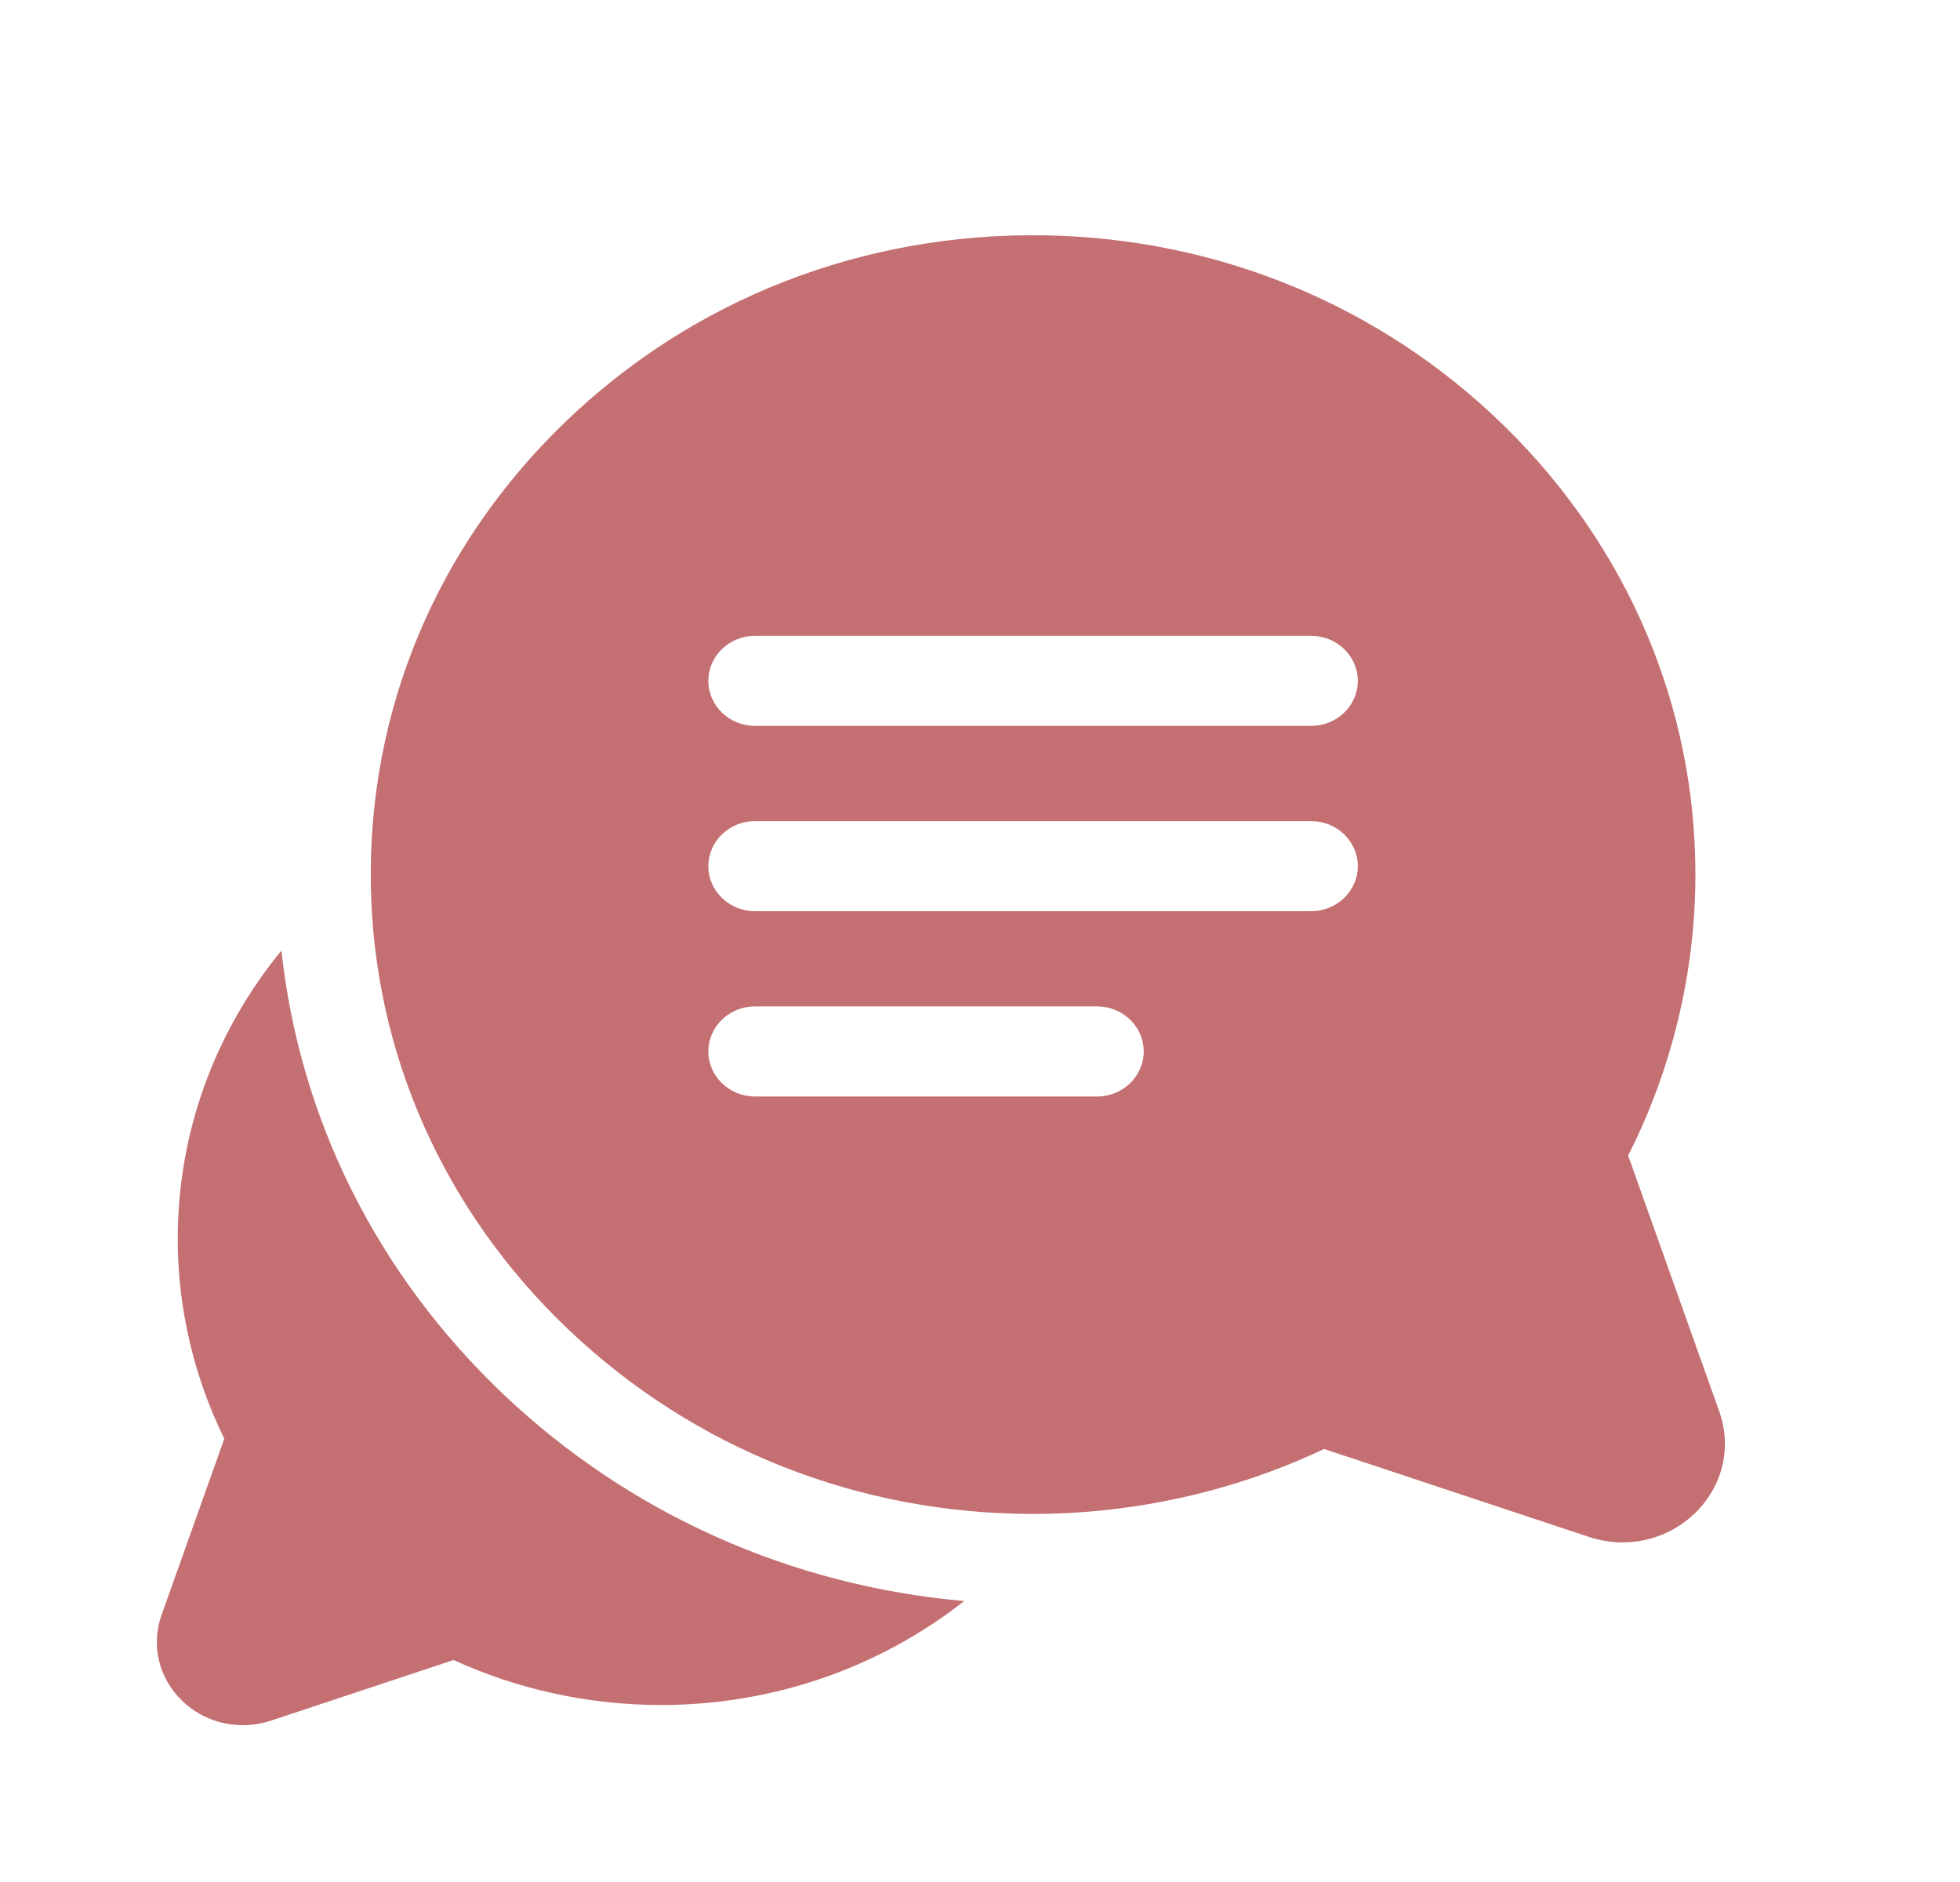 <svg width="25" height="24" viewBox="0 0 25 24" fill="none" xmlns="http://www.w3.org/2000/svg">
<path d="M6.426 17.785C4.809 16.252 3.82 14.265 3.59 12.121C2.731 13.17 2.265 14.457 2.267 15.807C2.268 16.685 2.473 17.557 2.861 18.347L2.061 20.594C1.923 20.98 2.024 21.399 2.323 21.689C2.533 21.892 2.811 22 3.097 22C3.217 22 3.338 21.981 3.457 21.942L5.785 21.169C6.603 21.544 7.508 21.741 8.418 21.743C9.844 21.745 11.201 21.278 12.299 20.417C10.092 20.224 8.032 19.307 6.426 17.785ZM21.929 17.998L20.767 14.736C21.327 13.631 21.623 12.402 21.625 11.166C21.629 9.017 20.767 6.984 19.199 5.444C17.631 3.902 15.541 3.035 13.314 3.001C11.005 2.966 8.835 3.813 7.203 5.388C5.571 6.963 4.693 9.057 4.73 11.285C4.765 13.434 5.664 15.451 7.261 16.965C8.854 18.475 10.954 19.307 13.177 19.306C13.181 19.306 13.186 19.306 13.19 19.306C14.471 19.304 15.744 19.019 16.889 18.478L20.269 19.6C20.41 19.646 20.555 19.669 20.698 19.669C21.037 19.669 21.367 19.54 21.617 19.299C21.973 18.956 22.093 18.457 21.929 17.998ZM13.993 13.983H9.631C9.302 13.983 9.035 13.726 9.035 13.408C9.035 13.091 9.302 12.834 9.631 12.834H13.993C14.322 12.834 14.588 13.091 14.588 13.408C14.588 13.726 14.322 13.983 13.993 13.983ZM16.723 11.62H9.631C9.302 11.62 9.035 11.363 9.035 11.046C9.035 10.728 9.302 10.471 9.631 10.471H16.723C17.052 10.471 17.319 10.728 17.319 11.046C17.319 11.363 17.052 11.62 16.723 11.62ZM16.723 9.257H9.631C9.302 9.257 9.035 9 9.035 8.683C9.035 8.365 9.302 8.108 9.631 8.108H16.723C17.052 8.108 17.319 8.365 17.319 8.683C17.319 9 17.052 9.257 16.723 9.257Z" fill="#C46F72"/>
</svg>
